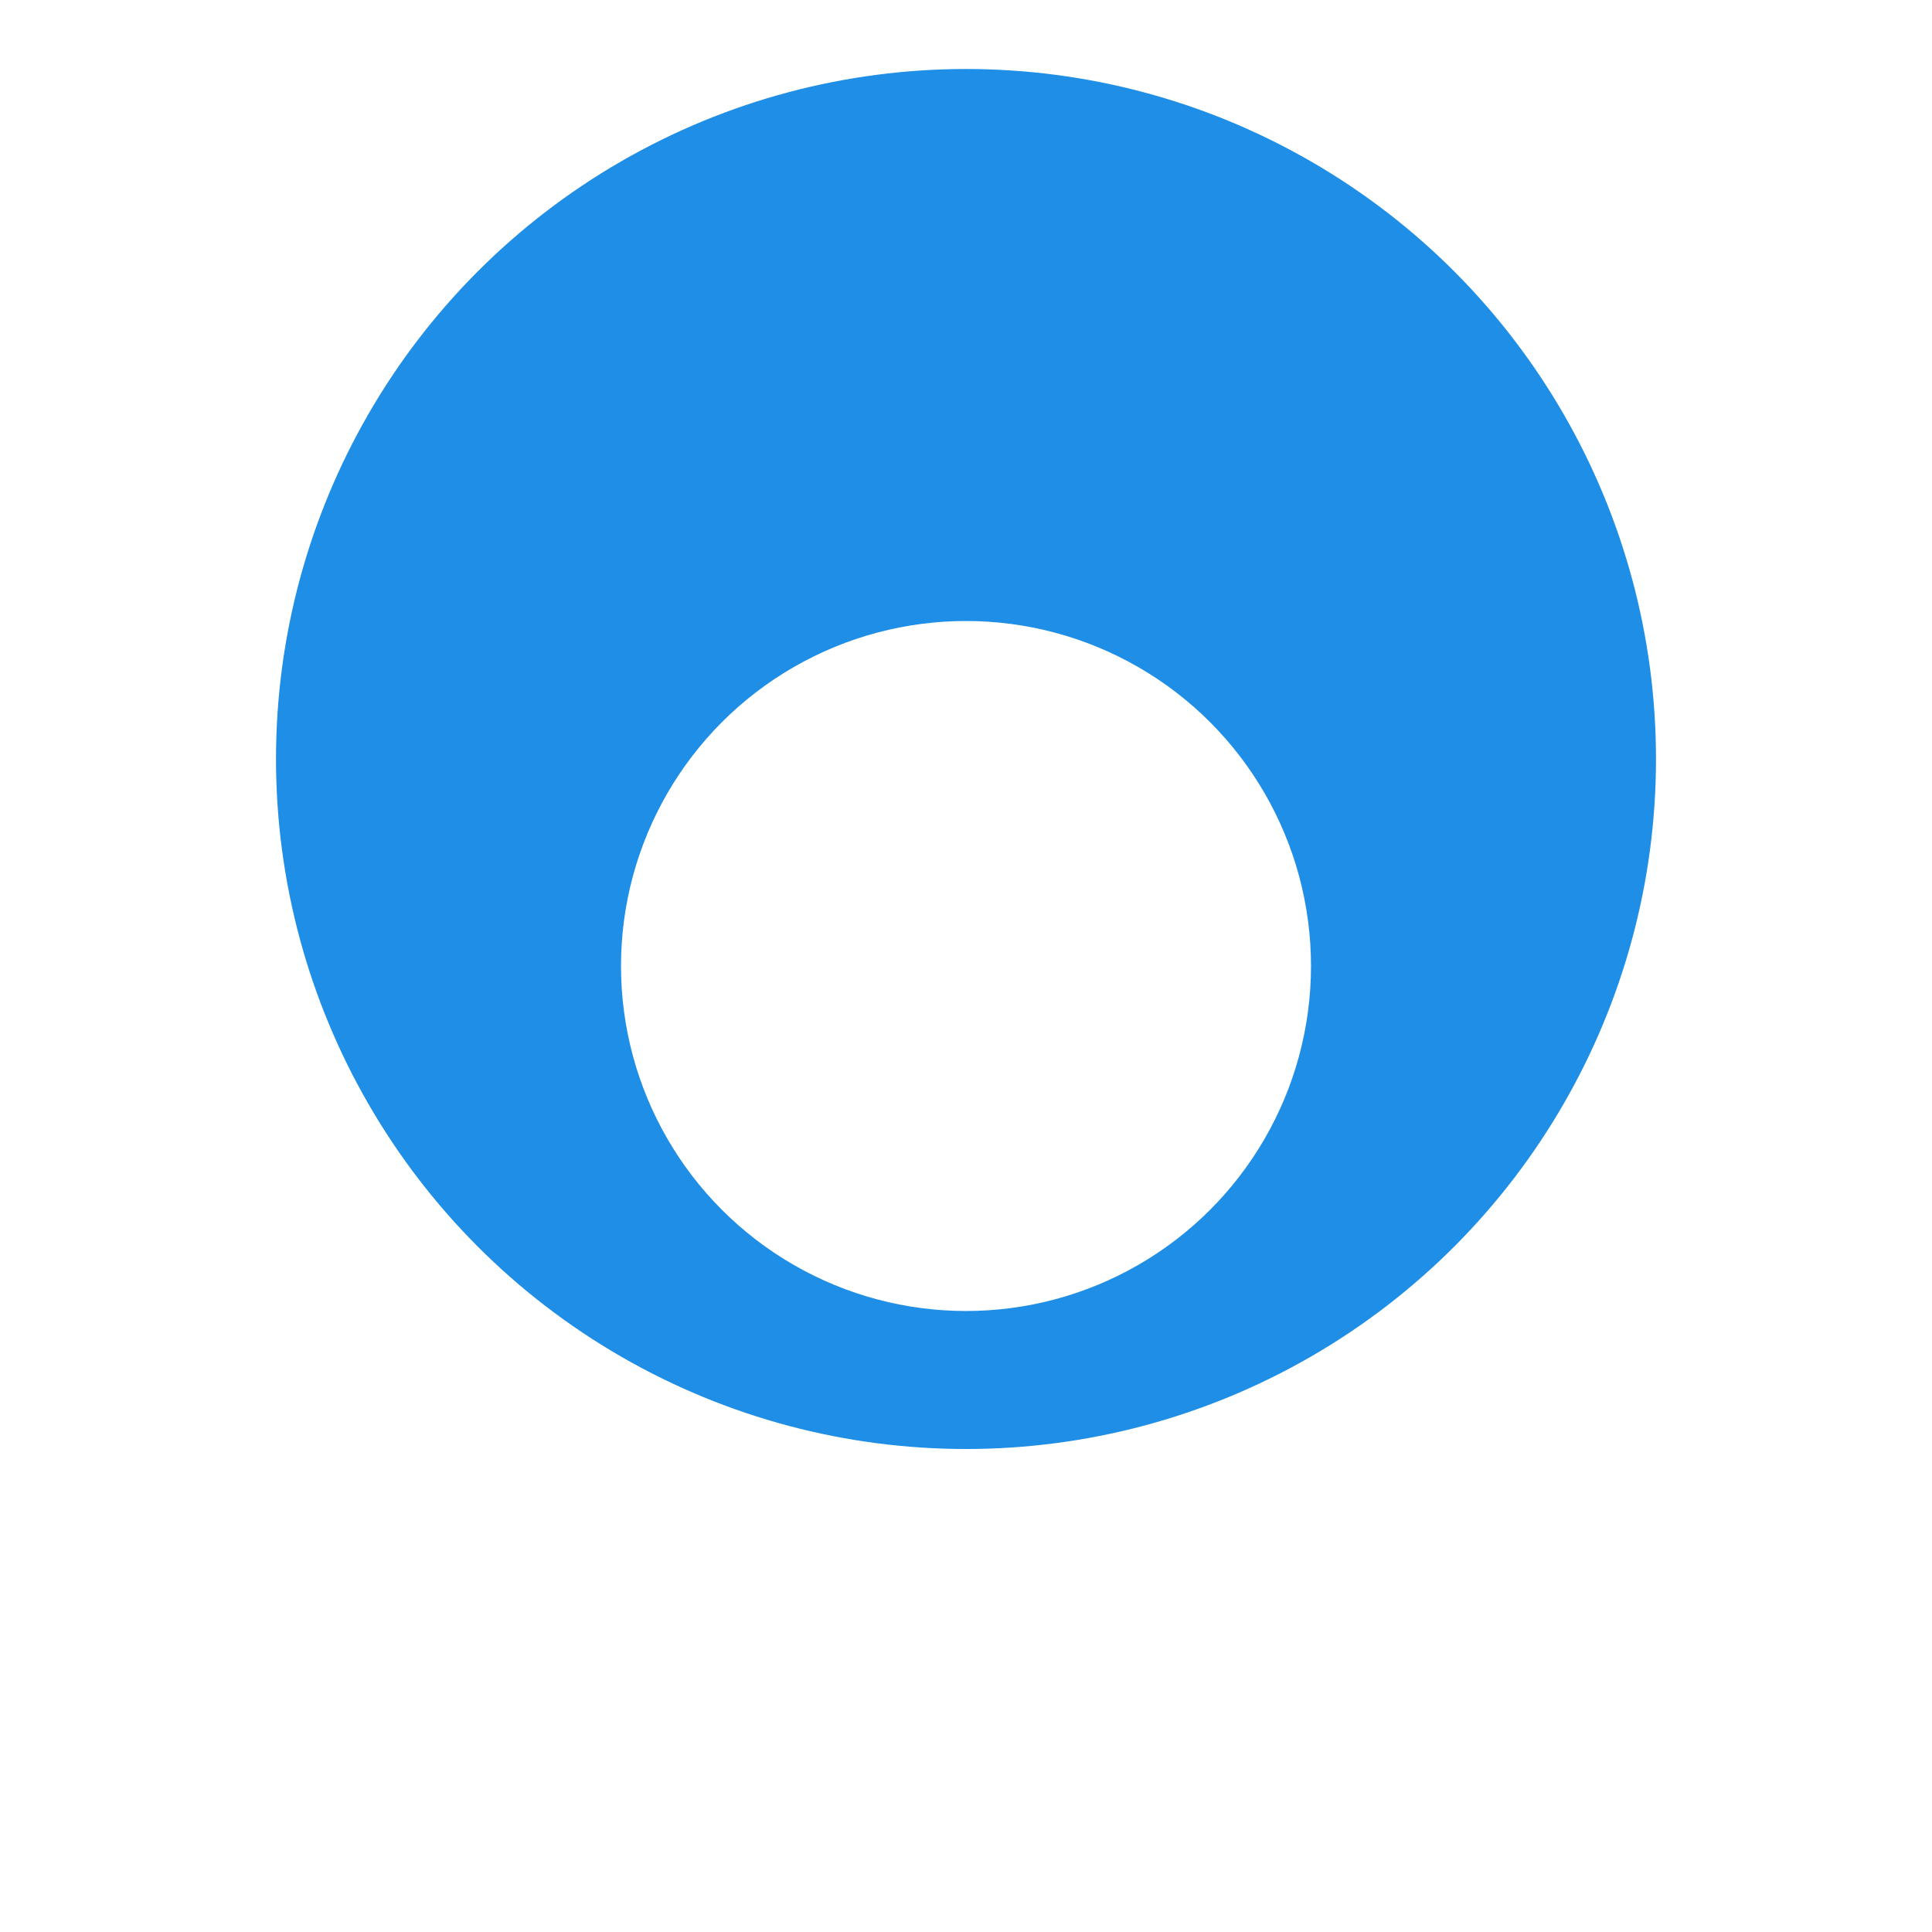 <svg xmlns="http://www.w3.org/2000/svg" xmlns:xlink="http://www.w3.org/1999/xlink" width="28" height="28" viewBox="0 0 28 28">
  <defs>
    <filter id="타원_1096" x="0" y="0" width="28" height="28" filterUnits="userSpaceOnUse">
      <feOffset dy="3" input="SourceAlpha"/>
      <feGaussianBlur stdDeviation="3" result="blur"/>
      <feFlood flood-opacity="0.161"/>
      <feComposite operator="in" in2="blur"/>
      <feComposite in="SourceGraphic"/>
    </filter>
  </defs>
  <g id="radio_on" transform="translate(-385 -260)">
    <circle id="타원_1095" data-name="타원 1095" cx="10" cy="10" r="10" transform="translate(389 261)" fill="#1f8ee6"/>
    <g transform="matrix(1, 0, 0, 1, 385, 260)" filter="url(#타원_1096)">
      <circle id="타원_1096-2" data-name="타원 1096" cx="5" cy="5" r="5" transform="translate(9 6)" fill="#fff"/>
    </g>
  </g>
</svg>

